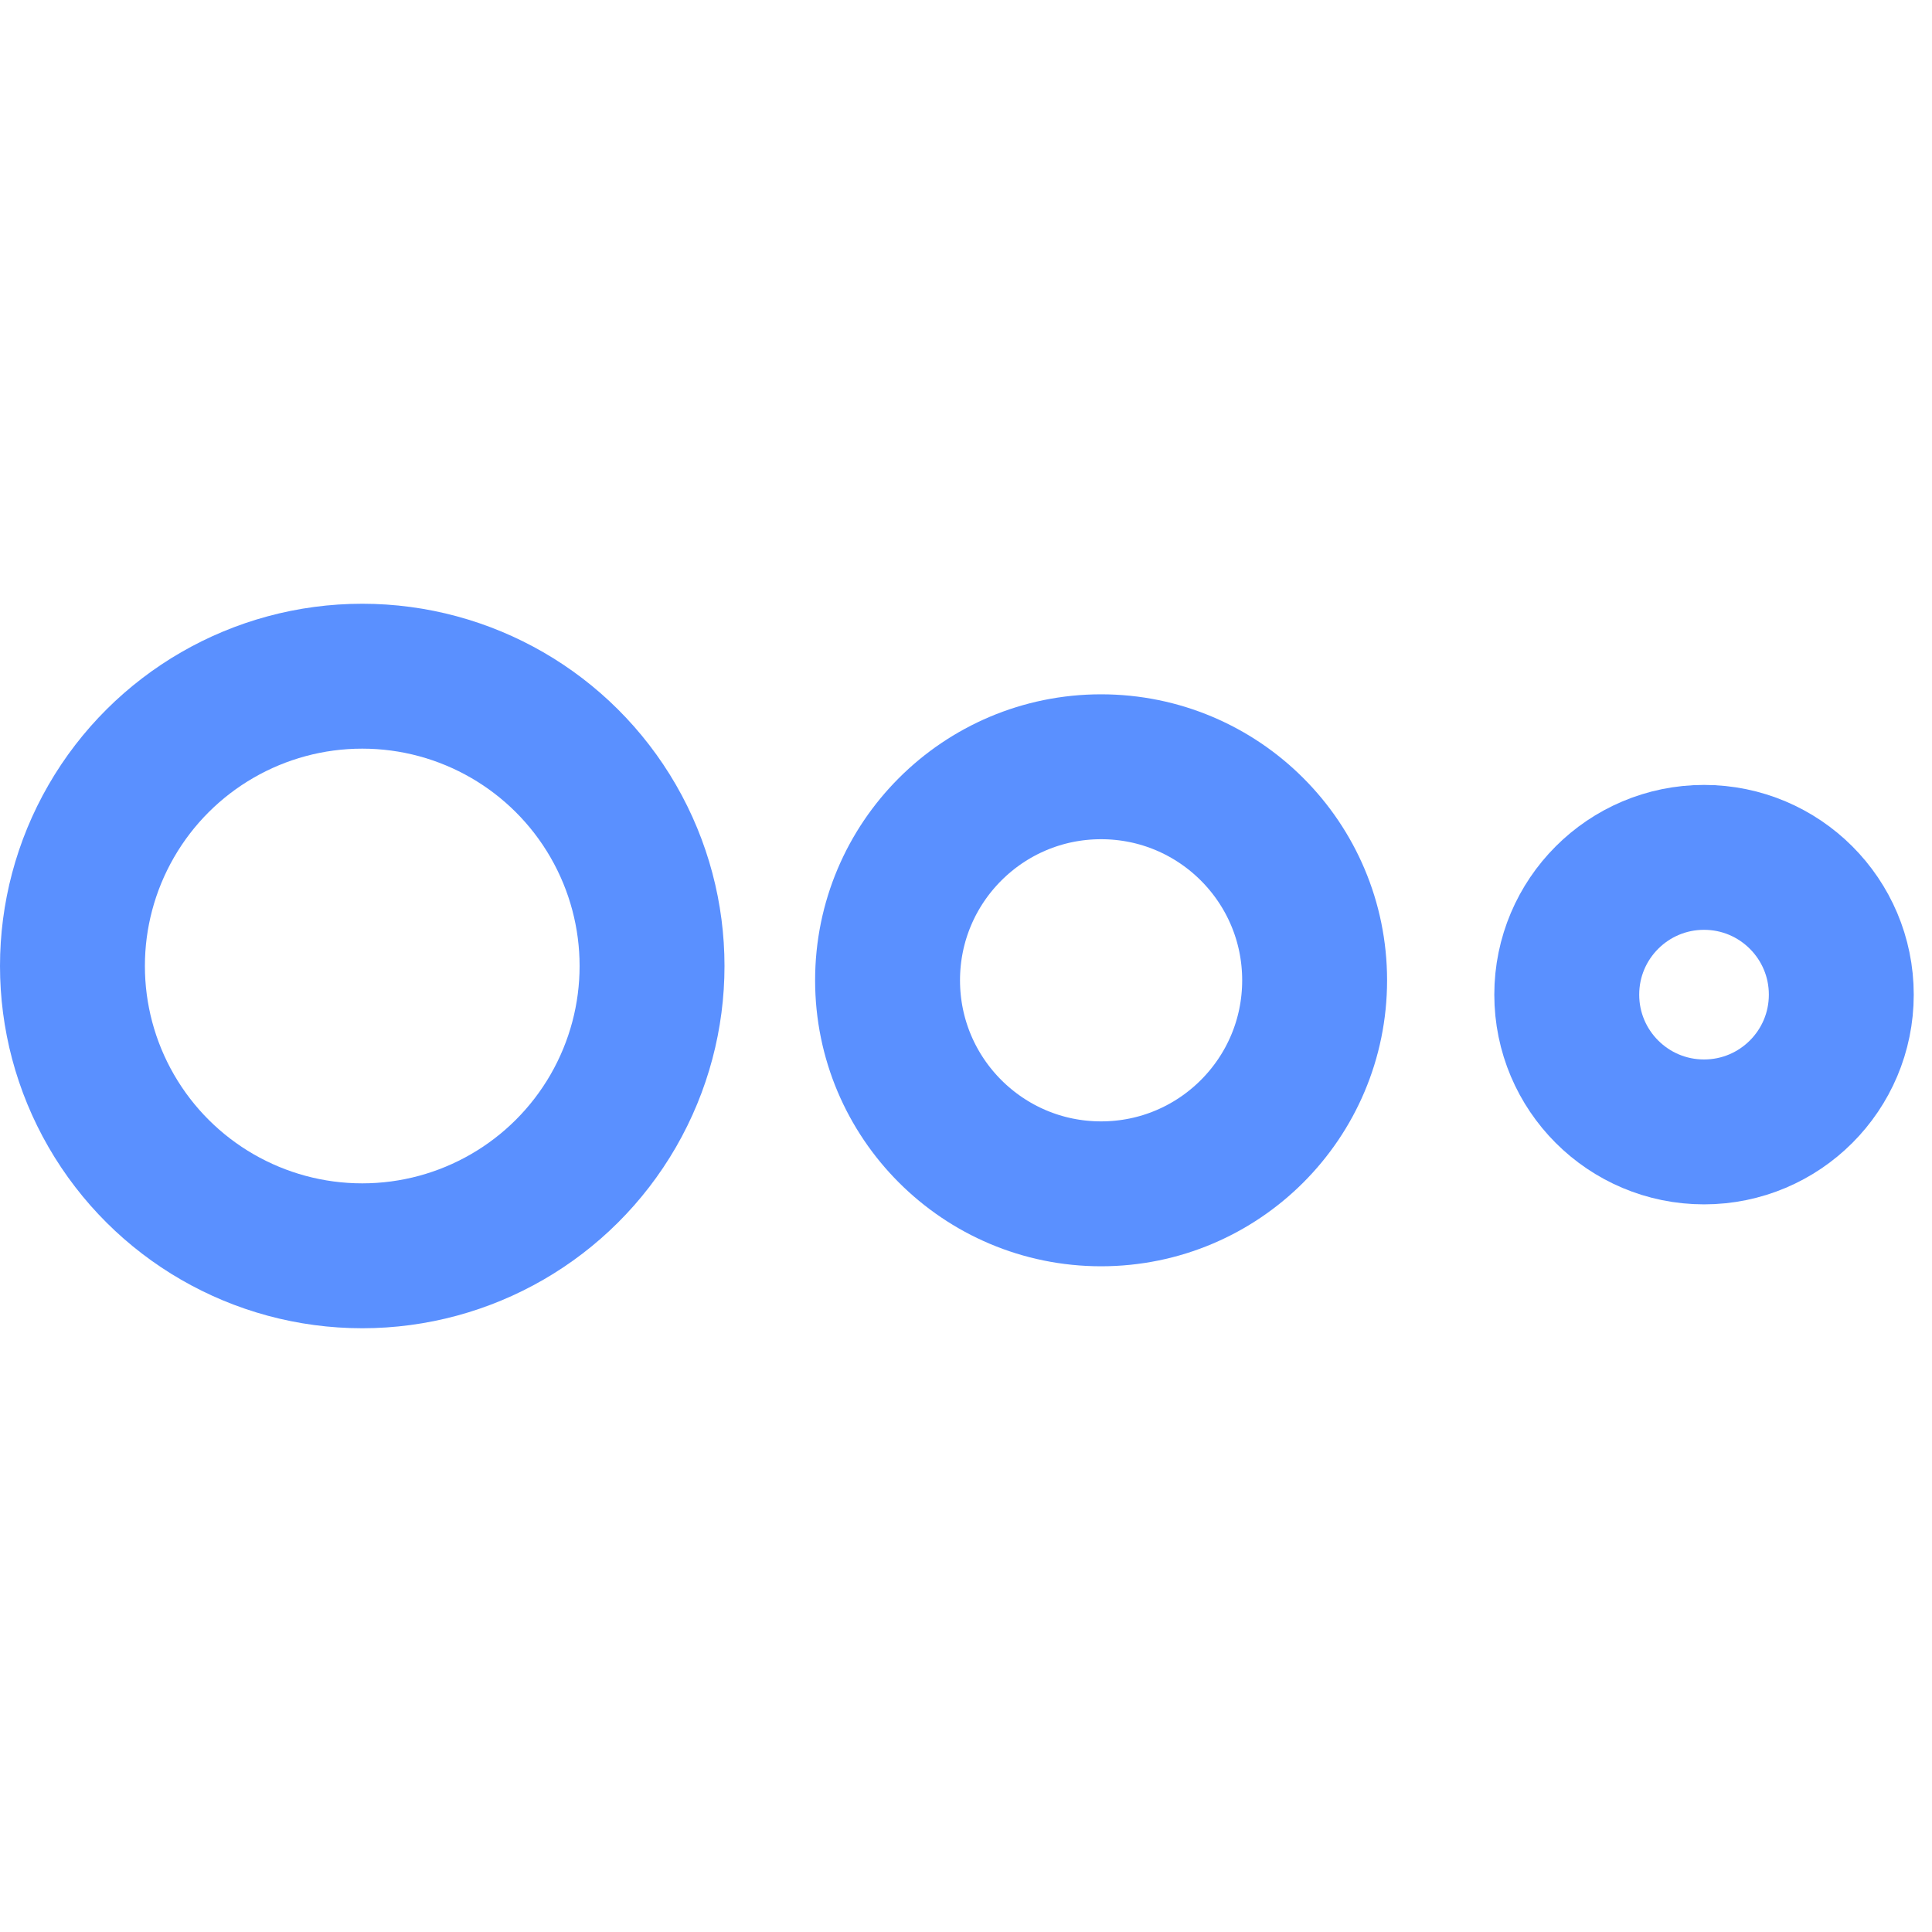 <svg width="24" height="24" viewBox="0 0 40 15" fill="none" xmlns="http://www.w3.org/2000/svg">
<path d="M35.28 5.251C33.71 5.251 32.438 6.524 32.438 8.093C32.438 9.663 33.71 10.935 35.28 10.935C36.85 10.935 38.122 9.663 38.122 8.093C38.122 6.524 36.85 5.251 35.28 5.251Z" stroke="#5A90FF" stroke-width="3"/>
<circle cx="5.921" cy="5.921" r="4.421" transform="matrix(4.37114e-08 -1 -1 -4.37114e-08 28.718 13.717)" stroke="#5A90FF" stroke-width="3"/>
<circle cx="7.5" cy="7.5" r="6" transform="matrix(4.37114e-08 -1 -1 -4.37114e-08 15 15)" stroke="#5A90FF" stroke-width="3"/>
</svg>

